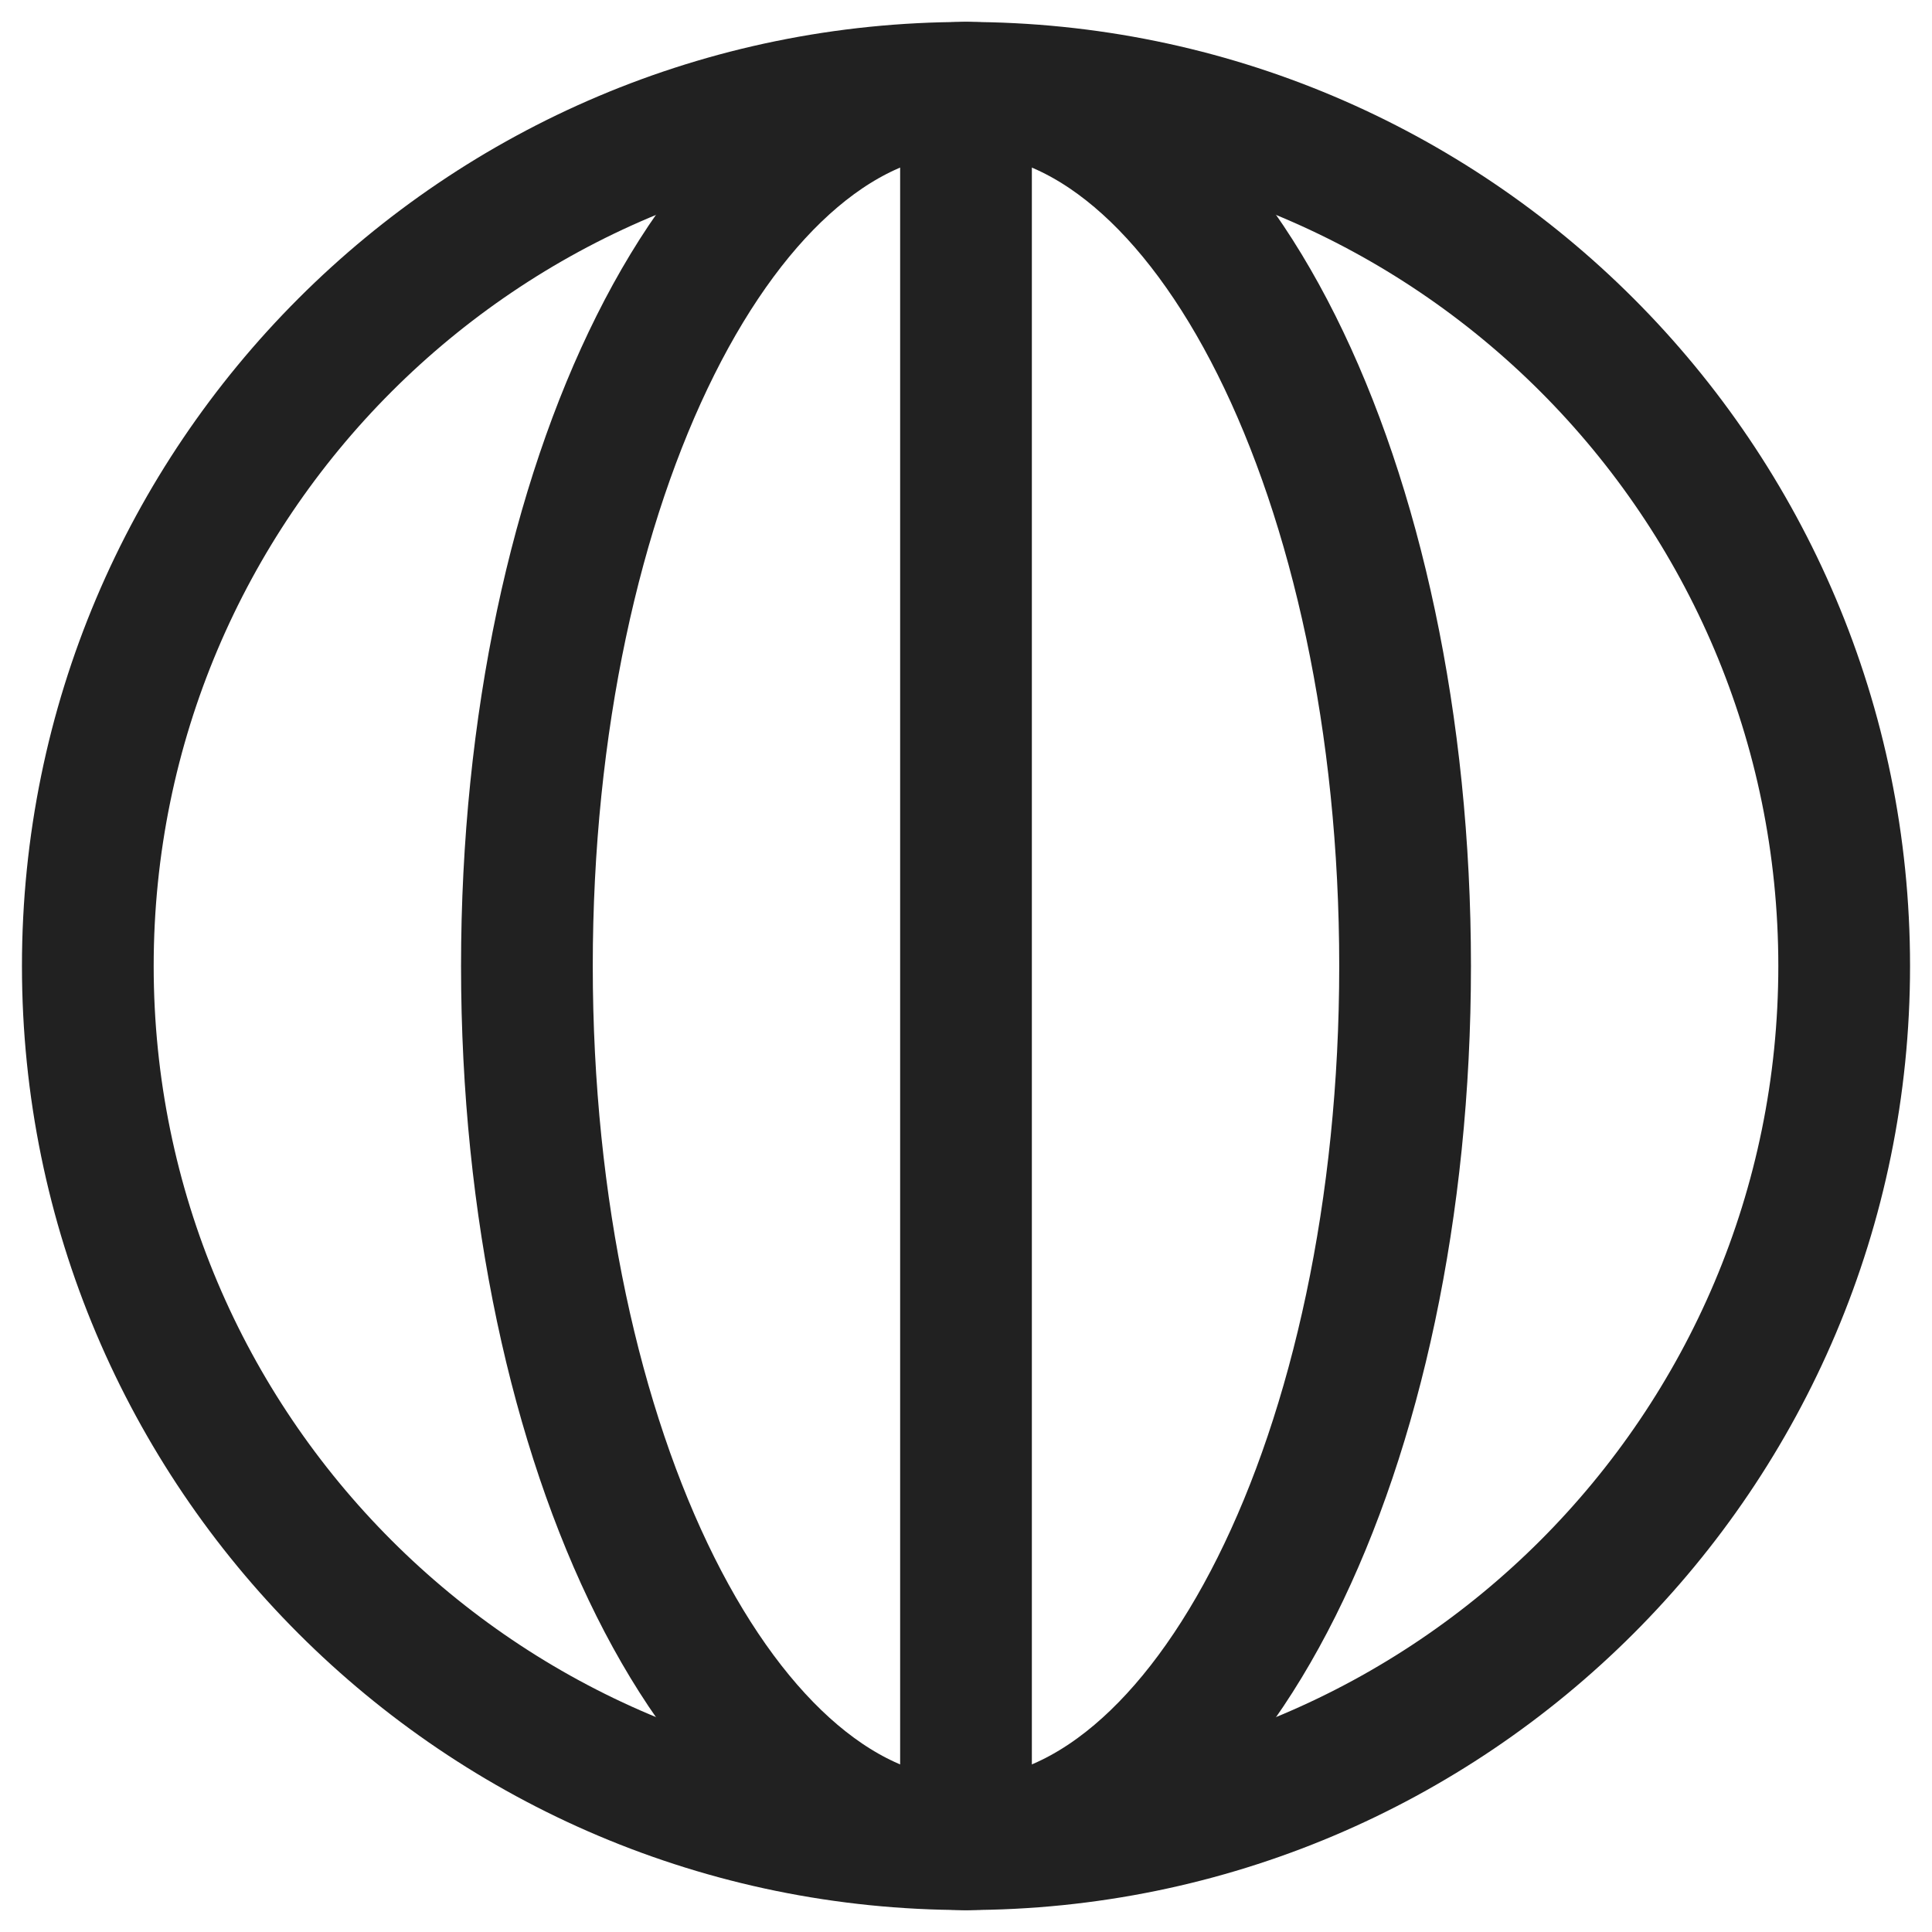 <svg width="22" height="22" viewBox="0 0 22 22" fill="none" xmlns="http://www.w3.org/2000/svg">
<path d="M21 11C21 5.477 16.523 1 11 1C5.477 1 1 5.477 1 11C1 16.523 5.477 21 11 21C16.523 21 21 16.523 21 11Z" stroke="#212121" stroke-width="1.5"/>
<path d="M16 11C16 5.477 13.761 1 11 1C8.239 1 6 5.477 6 11C6 16.523 8.239 21 11 21C13.761 21 16 16.523 16 11Z" stroke="#212121" stroke-width="1.5"/>
<path d="M11 21L11 1" stroke="#212121" stroke-width="1.5" stroke-linecap="round" stroke-linejoin="round"/>
</svg>
